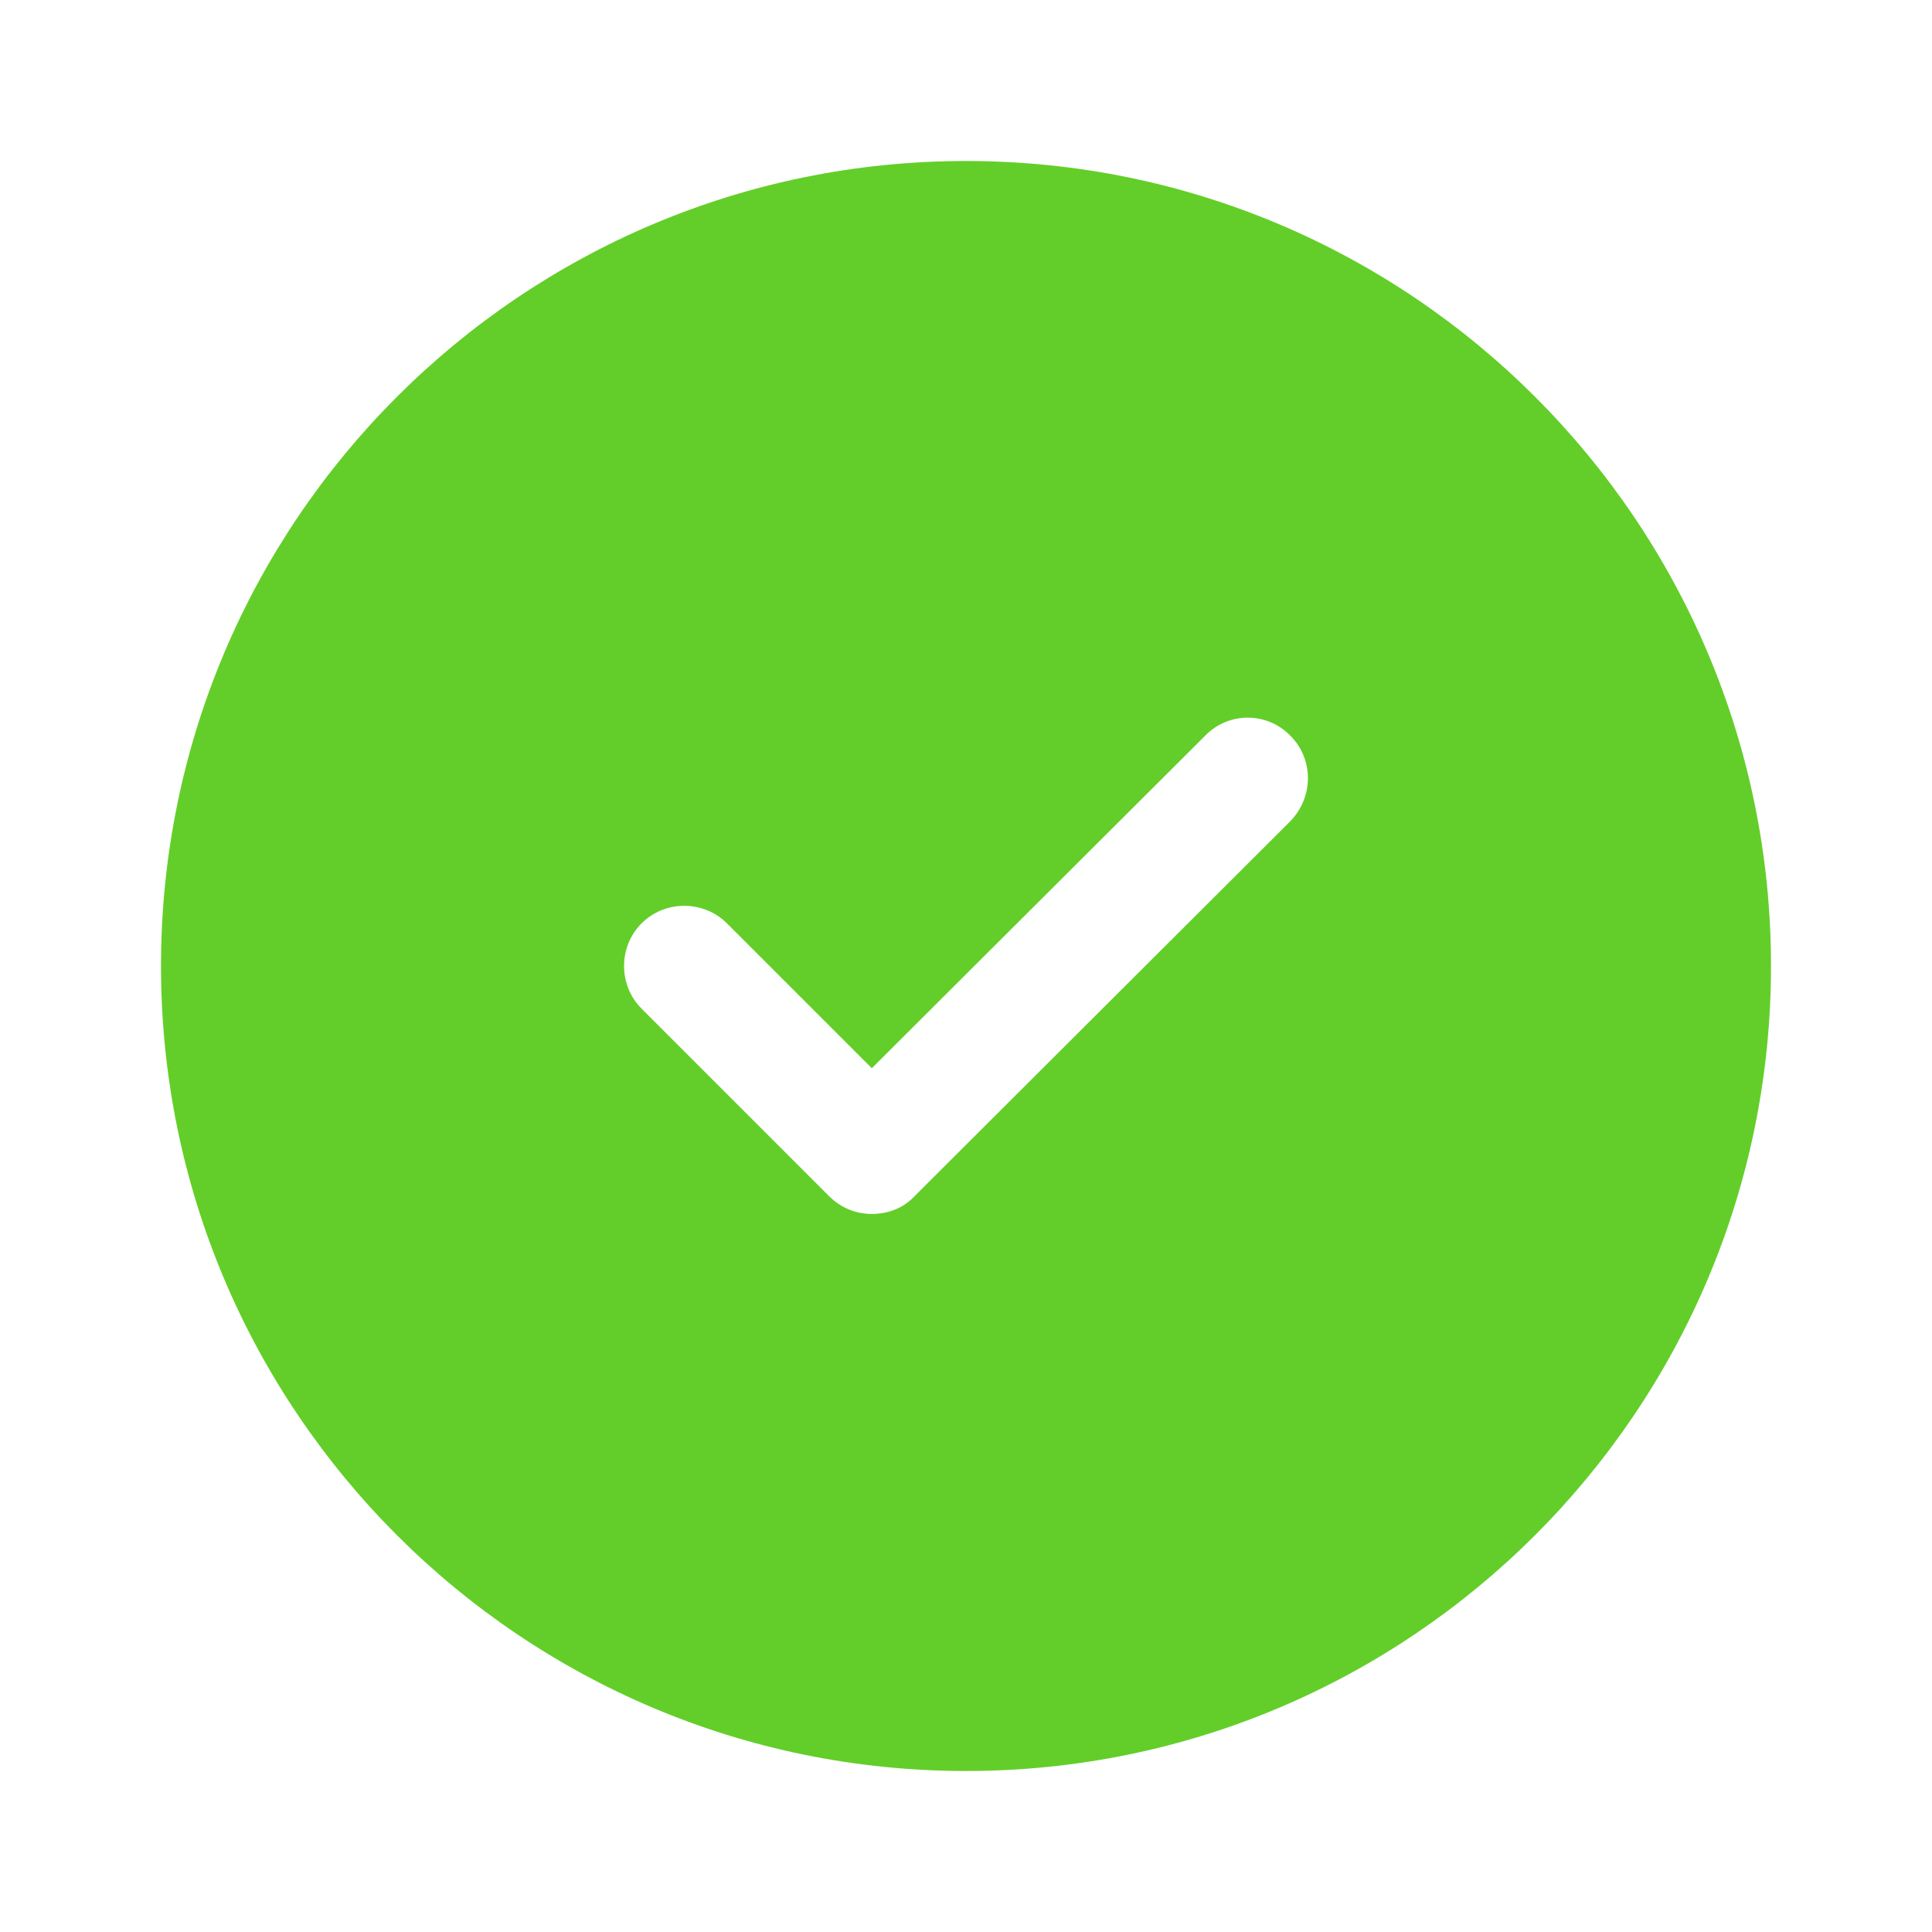 <svg width="24" height="24" viewBox="0 0 24 24" fill="none" xmlns="http://www.w3.org/2000/svg">
  <path d="M12 2C6.48 2 2 6.48 2 12C2 17.52 6.48 22 12 22C17.52 22 22 17.52 22 12C22 6.48 17.52 2 12 2ZM16.03 10.2L11.36 14.86C11.22 15.01 11.03 15.08 10.83 15.08C10.64 15.08 10.45 15.01 10.3 14.86L7.97 12.53C7.68 12.24 7.68 11.76 7.97 11.47C8.26 11.18 8.74 11.18 9.03 11.47L10.83 13.27L14.97 9.14C15.26 8.84 15.74 8.84 16.03 9.14C16.32 9.43 16.32 9.9 16.03 10.2Z" fill="#63CE29"/>
</svg>
